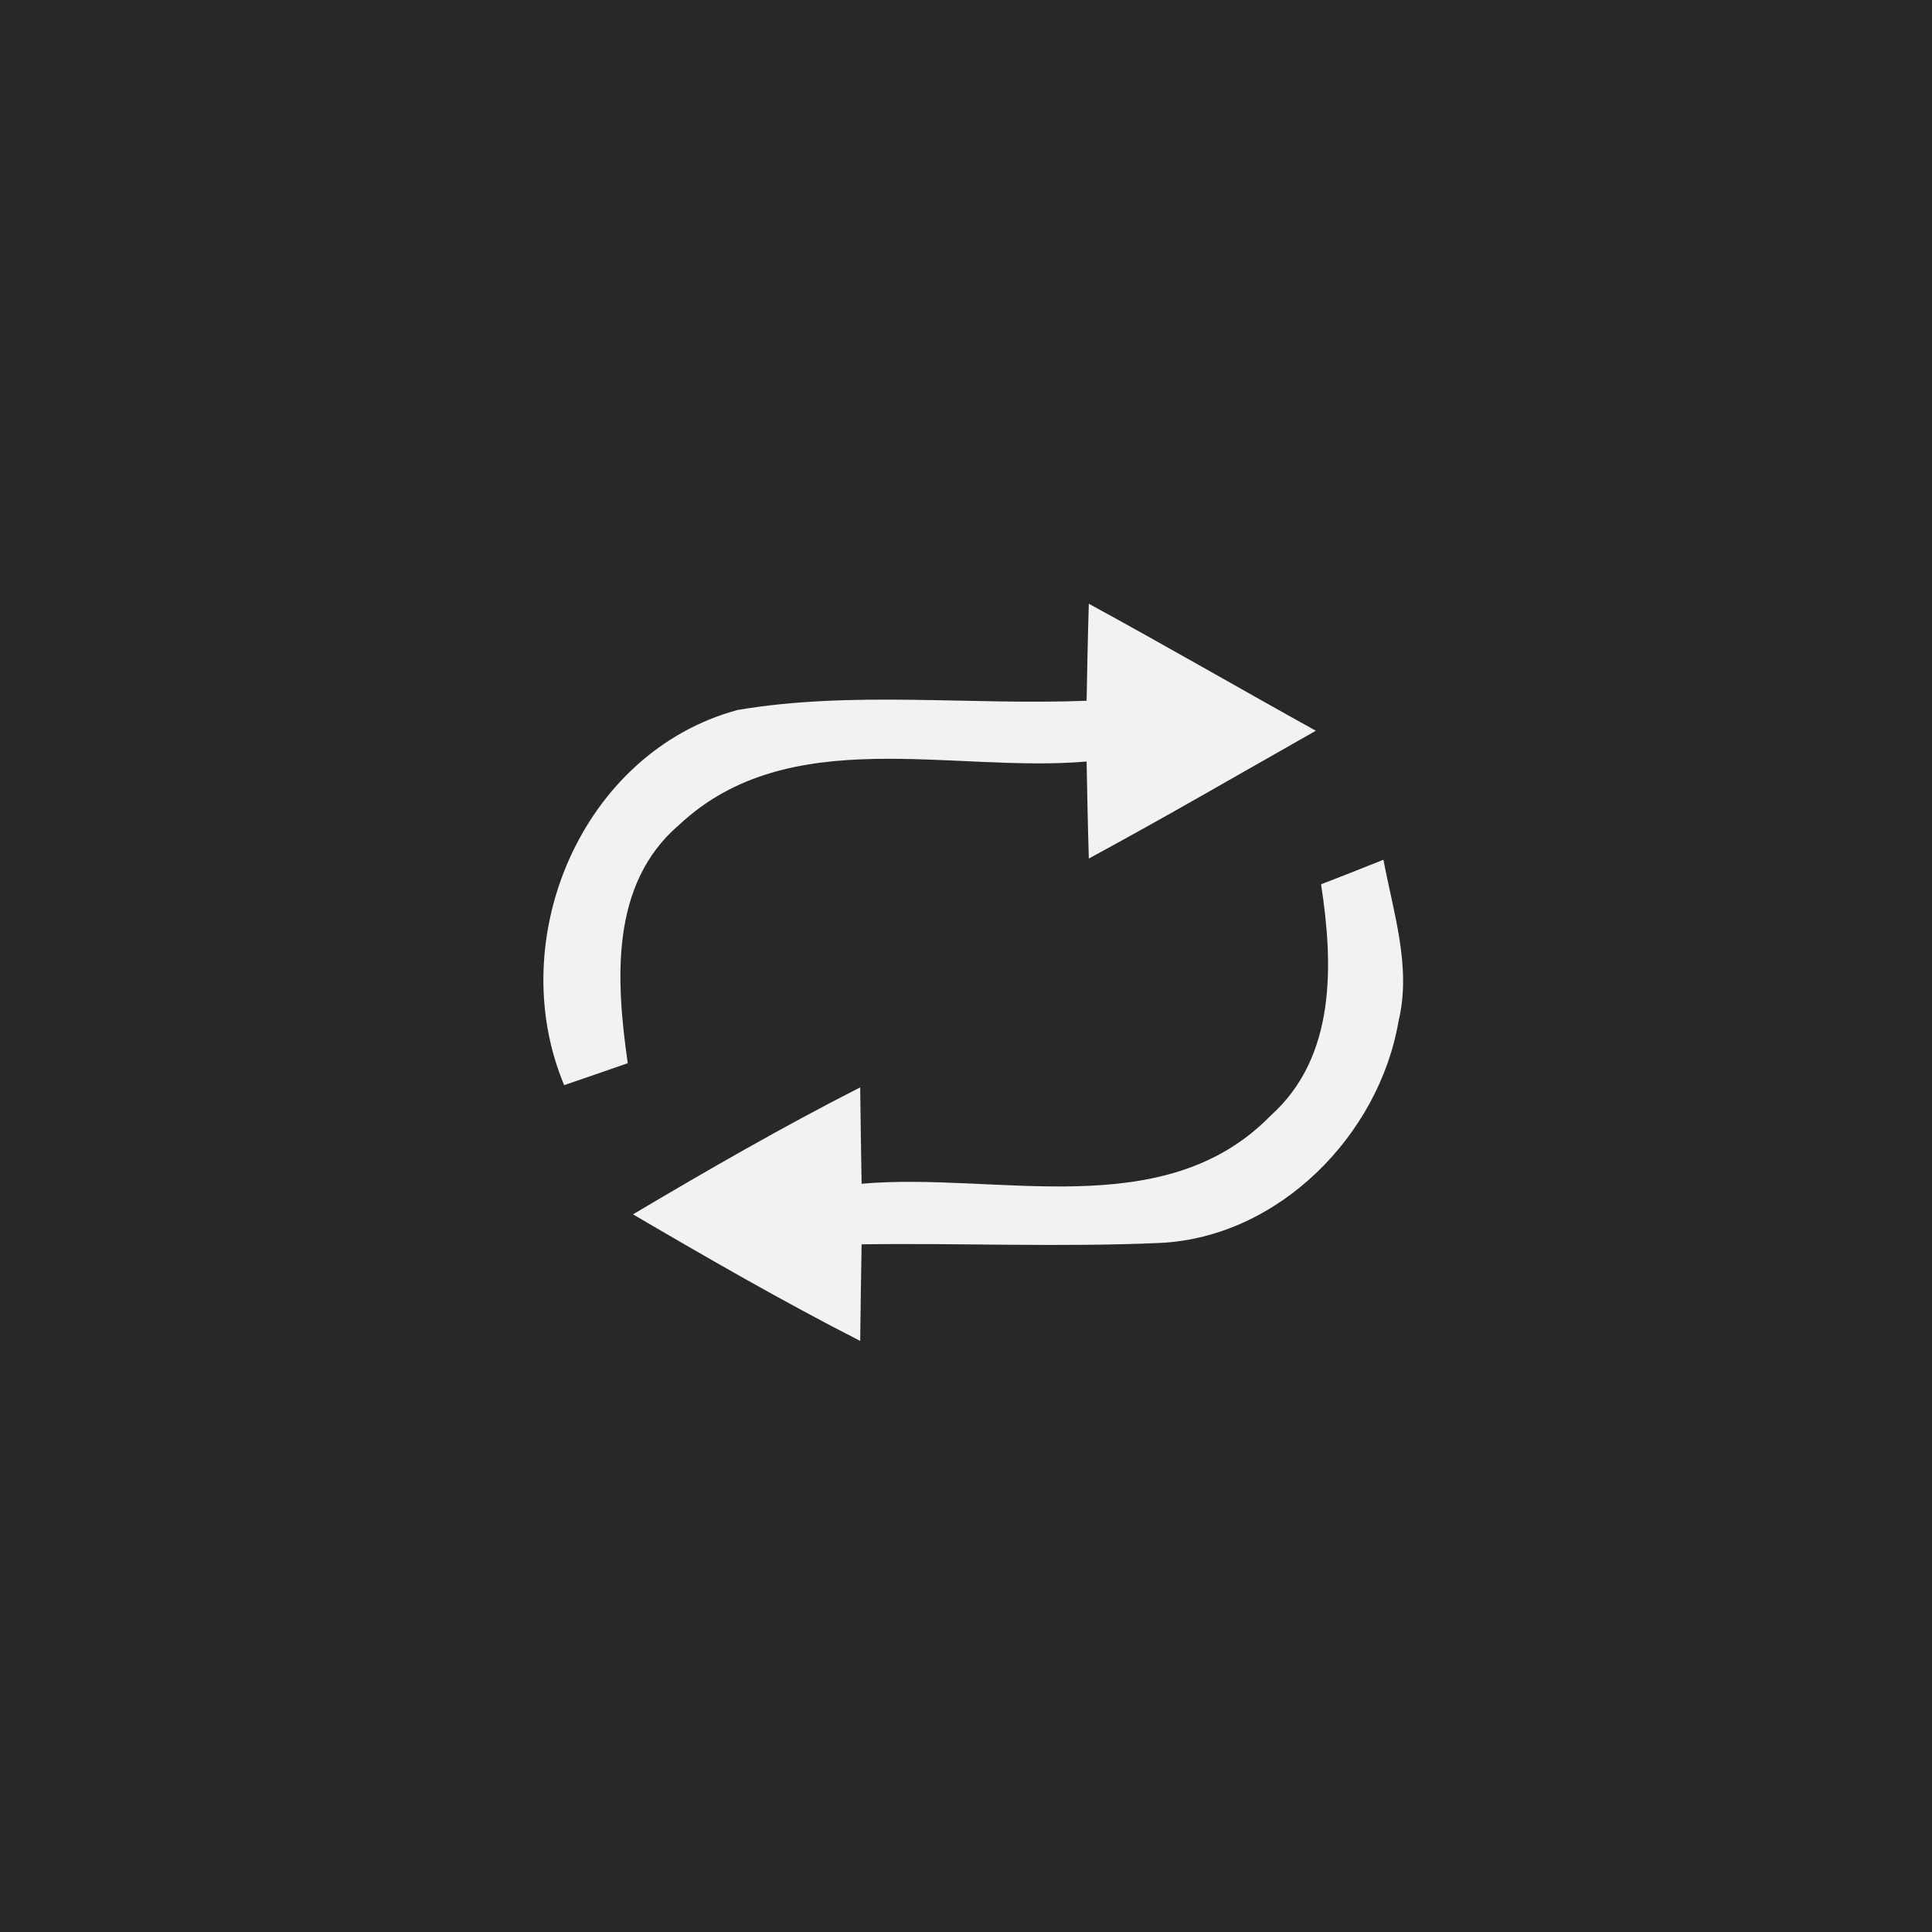 <svg width="96" height="96" viewBox="0 0 96 96" fill="none" xmlns="http://www.w3.org/2000/svg">
<path d="M0 0H96V96H0V0Z" fill="#282828"/>
<path d="M27.103 -1.83105e-06C30.883 2.06 34.613 4.22 38.383 6.31C34.623 8.44 30.893 10.61 27.103 12.66C27.053 11.05 27.023 9.45 26.993 7.84C20.303 8.42 12.213 5.87 6.753 10.98C3.283 13.94 3.613 18.76 4.193 22.83C3.133 23.2 2.083 23.56 1.033 23.92C-2.007 16.67 1.903 7.38 9.643 5.28C15.363 4.31 21.213 5.05 26.993 4.82C27.023 3.21 27.053 1.61 27.103 -1.83105e-06Z" transform="translate(27 30)" fill="#F2F2F2"/>
<path d="M34.19 1.22C35.22 0.82 36.25 0.42 37.29 -6.10352e-07C37.78 2.63 38.69 5.33 38.04 8.02C37.07 13.7 32.08 18.75 26.21 19.04C21.26 19.26 16.3 19.04 11.36 19.11C11.33 20.71 11.31 22.31 11.29 23.91C7.45 21.95 3.72 19.8 -1.70898e-05 17.62C3.71 15.42 7.44 13.27 11.29 11.31C11.31 12.91 11.33 14.5 11.36 16.1C18.09 15.5 26.38 18.16 31.69 12.71C34.95 9.79 34.8 5.18 34.19 1.22Z" transform="translate(31.453 42.72)" fill="#F2F2F2"/>
</svg>

